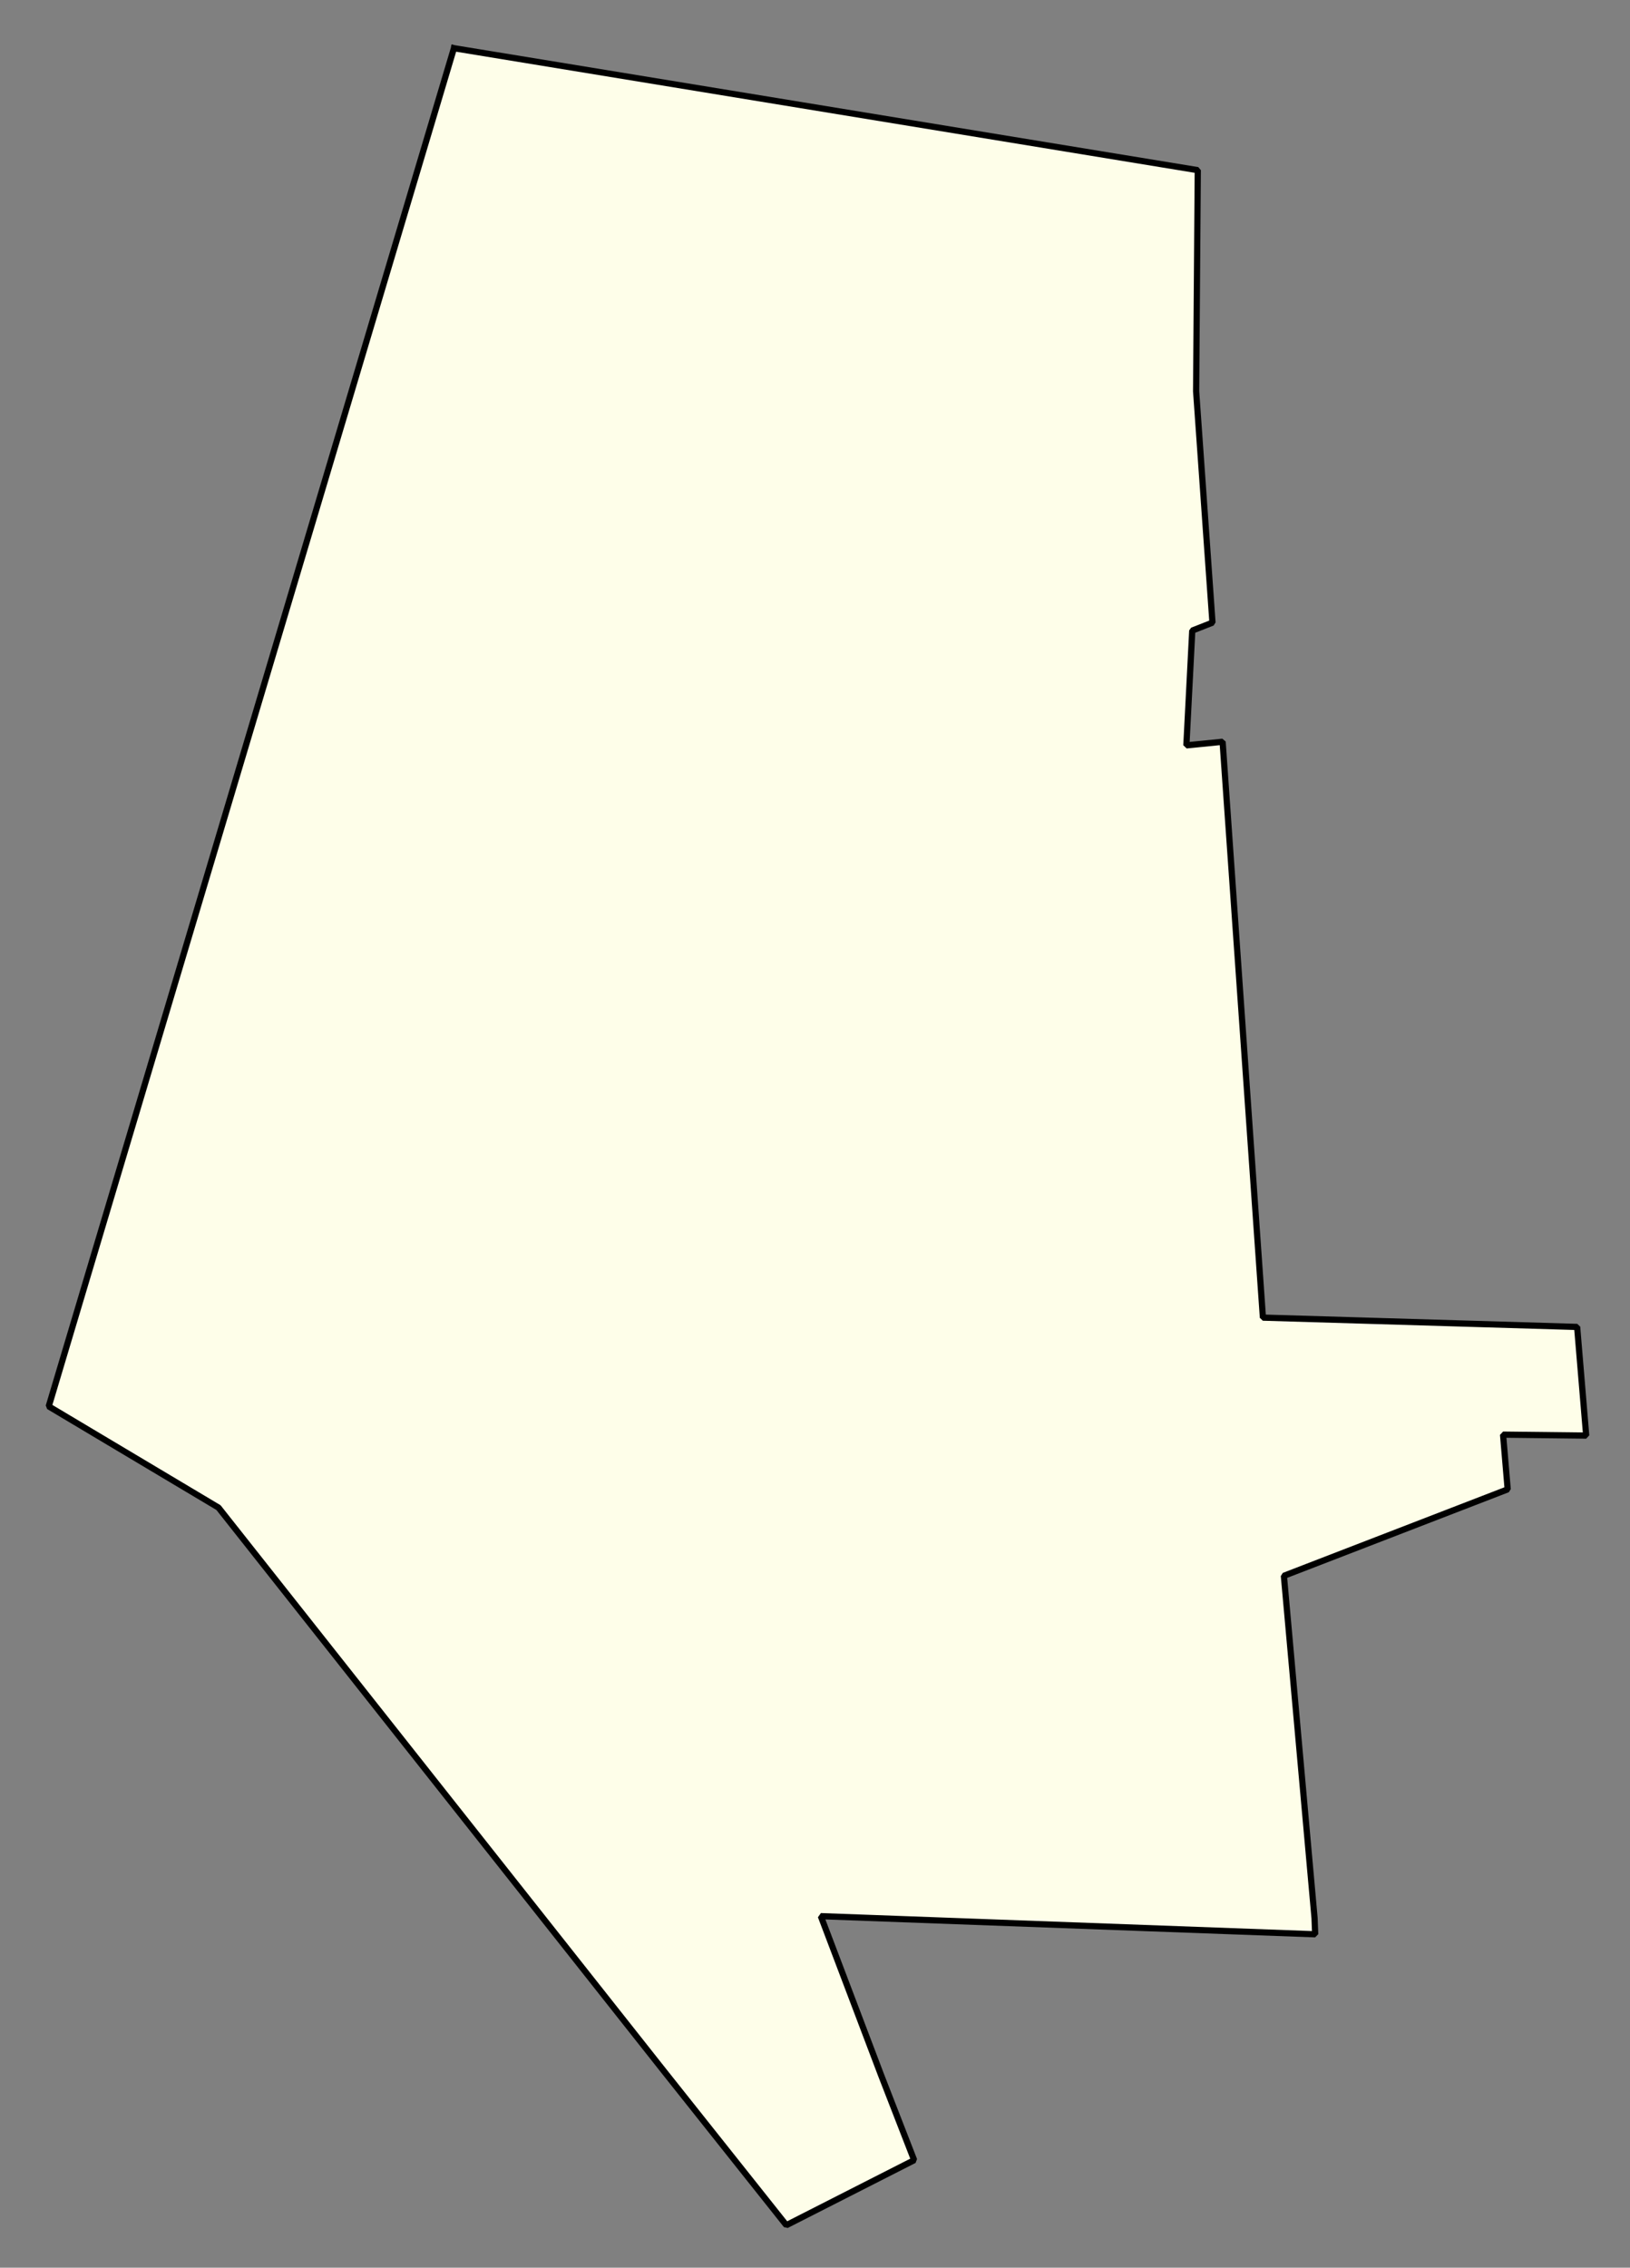 <svg xmlns="http://www.w3.org/2000/svg" role="img" viewBox="22.19 518.32 58.24 80.99"><rect x="22.19" y="518.32" width="58.24" height="80.99" fill="#808080" stroke="none"/><title>Egremont</title><g id="g14955" fill="#fefee9" fill-opacity="1" fill-rule="evenodd" stroke="#000" stroke-linecap="square" stroke-linejoin="bevel" stroke-opacity="1" stroke-width=".098" transform="translate(-216.714 -21.7) scale(2.264)"><path id="path15659" fill-rule="evenodd" d="M 112.687,239.285 L 124.426,241.209 L 124.4,244.697 L 124.658,248.347 L 124.339,248.472 L 124.246,250.283 L 124.818,250.226 L 125.454,259.31 L 130.413,259.457 L 130.556,261.171 L 129.244,261.156 L 129.317,262.019 L 125.785,263.383 L 126.269,268.783 L 126.279,269.038 L 118.477,268.752 L 119.431,271.267 L 119.95,272.601 L 117.933,273.627 L 115.995,271.189 L 108.971,262.307 L 106.292,260.71 L 108.244,254.171 L 112.687,239.285"/></g></svg>